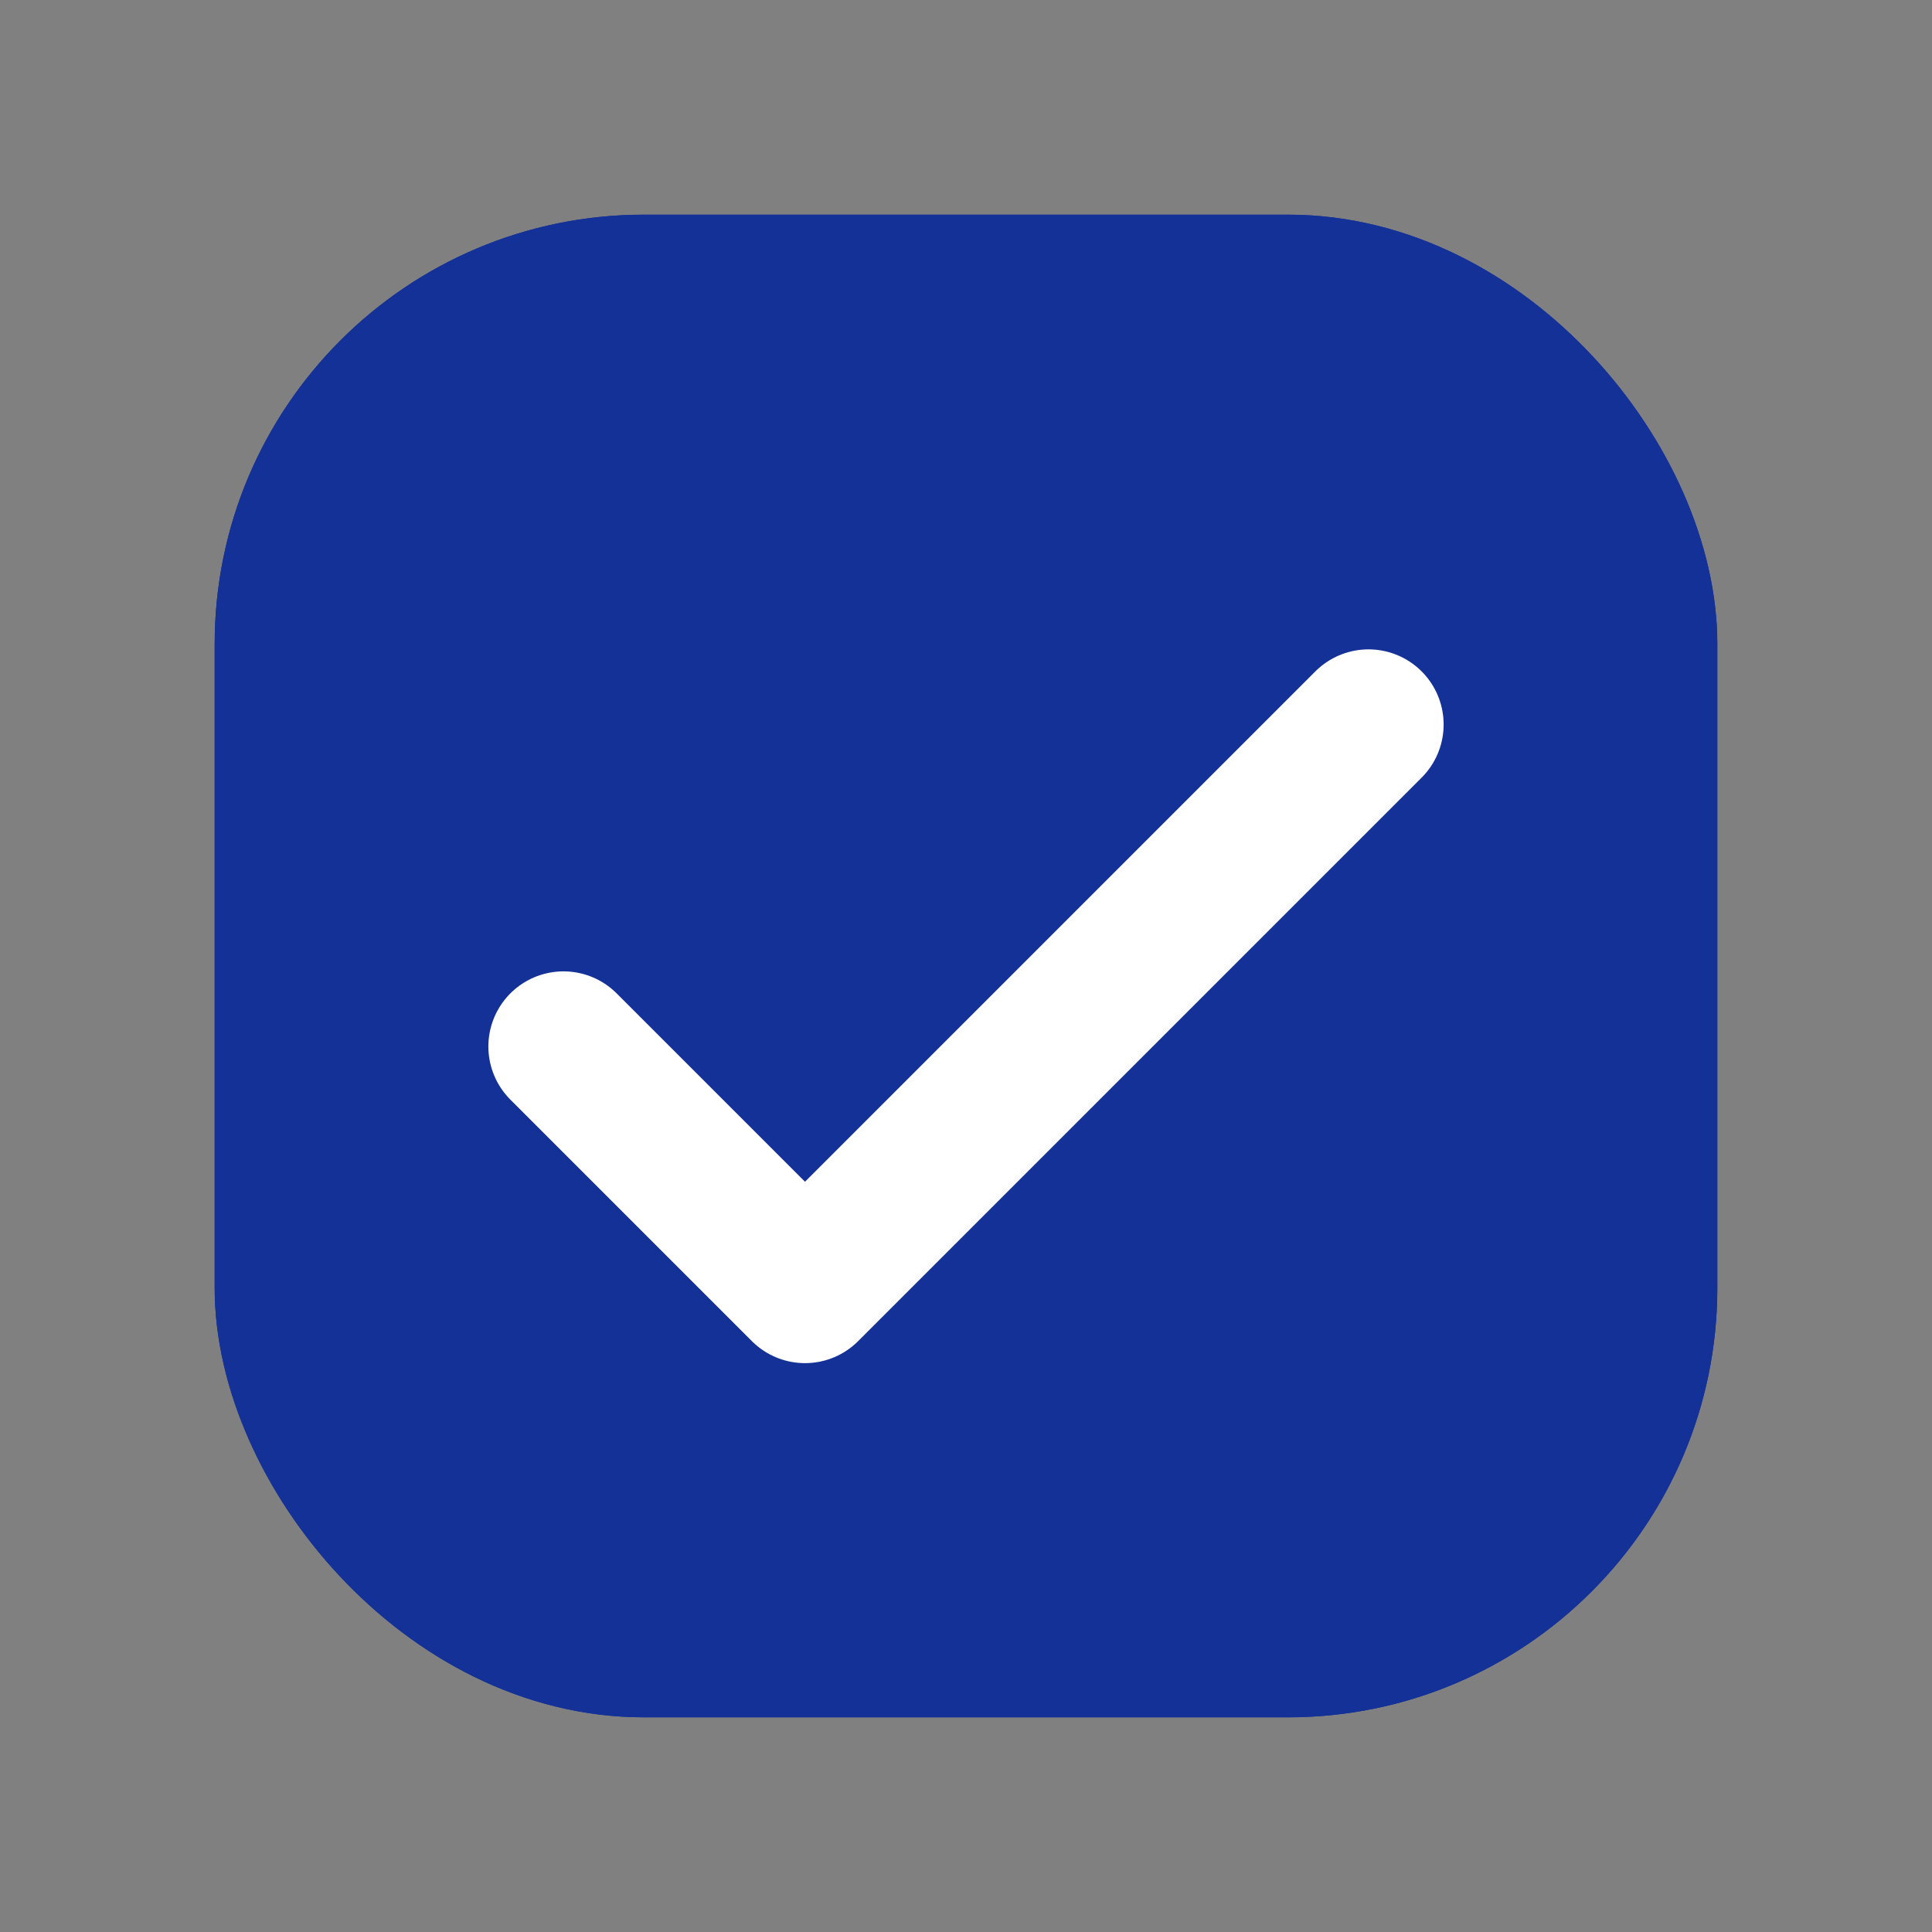 <svg width="9" height="9" viewBox="0 0 9 9" fill="none" xmlns="http://www.w3.org/2000/svg">
<rect x="0" y="0" width="9" height="9" fill="#808080" stroke="none"/>
<rect x="1.25" y="1.25" width="6.5" height="6.5" rx="1.75" fill="#143197" stroke="#143197" stroke-width="0.5"/>
<path d="M6.375 3.375L3.75 6L2.625 4.875" stroke="white" stroke-width="0.7" stroke-linecap="round" stroke-linejoin="round"/>
<rect x="1.25" y="1.25" width="6.5" height="6.5" rx="1.75" fill="#143197" stroke="#143197" stroke-width="0.5"/>
<path d="M6.375 3.375L3.75 6L2.625 4.875" stroke="white" stroke-width="0.7" stroke-linecap="round" stroke-linejoin="round"/>
</svg>
